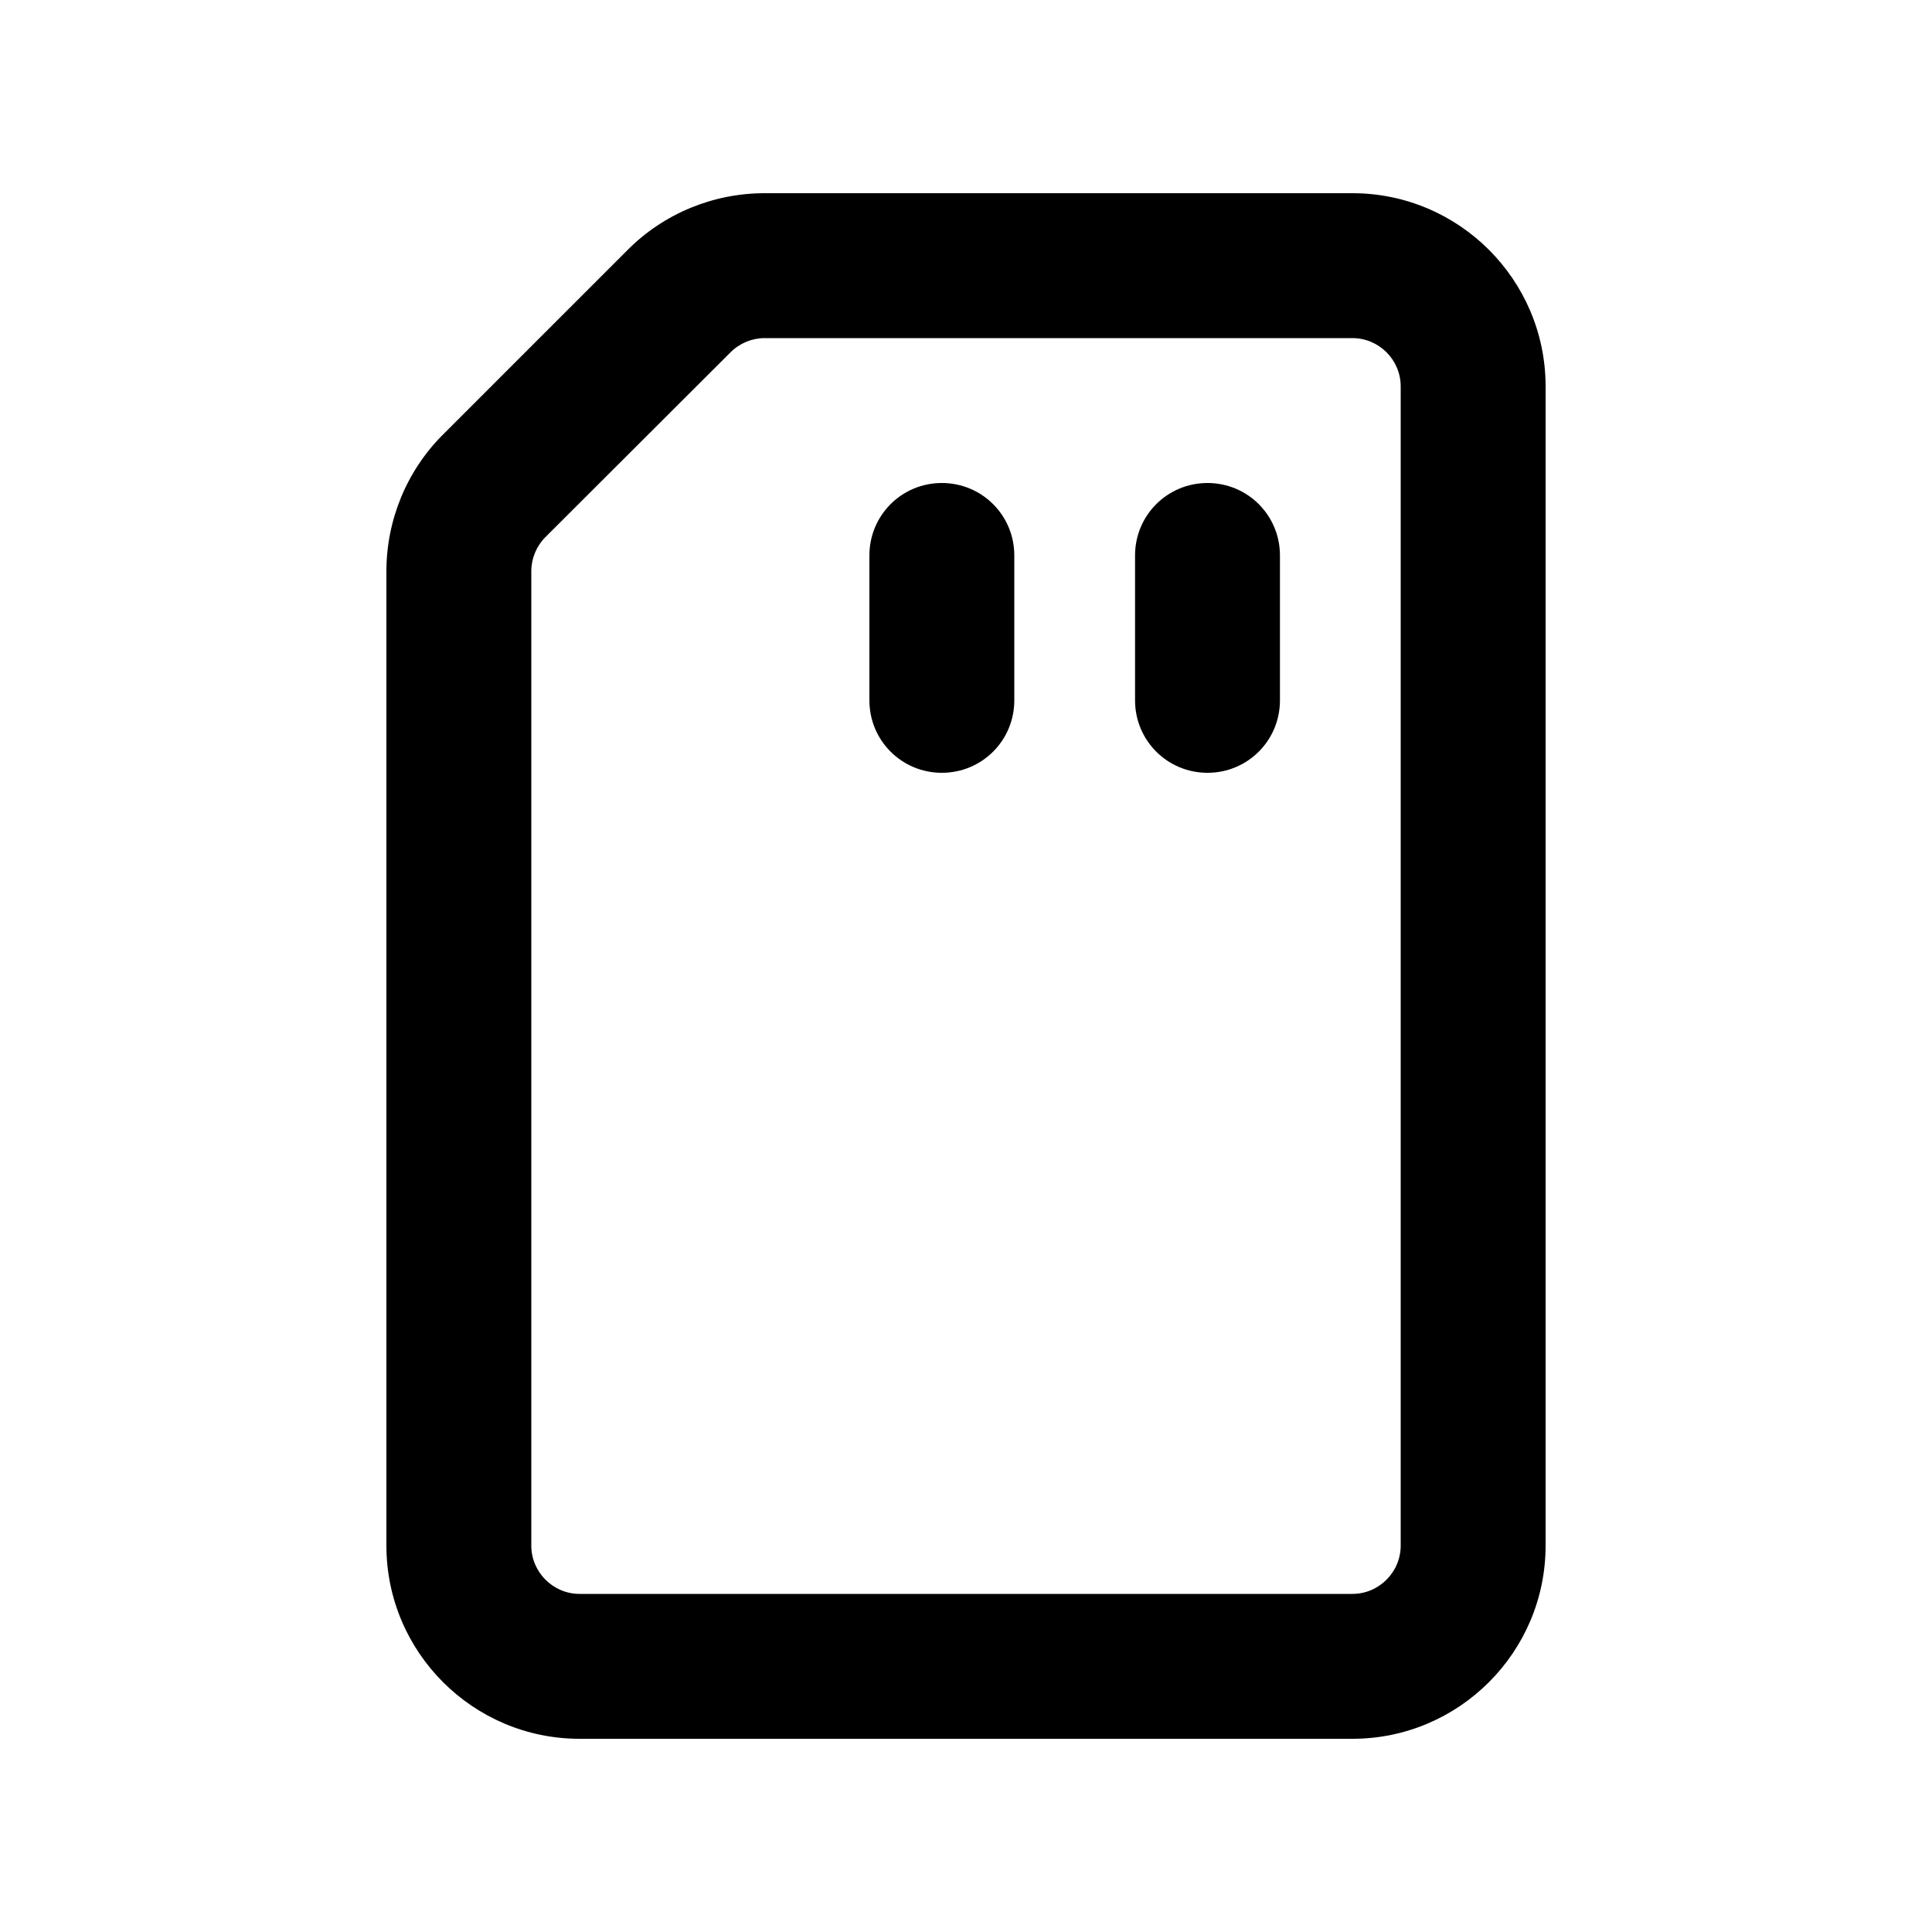 <svg xmlns="http://www.w3.org/2000/svg" viewBox="0 0 640 640"><!--! Font Awesome Pro 7.1.0 by @fontawesome - https://fontawesome.com License - https://fontawesome.com/license (Commercial License) Copyright 2025 Fonticons, Inc. --><path fill="currentColor" d="M180.7 177.9C177.7 180.9 176 185 176 189.2L176 512C176 520.8 183.2 528 192 528L448 528C456.8 528 464 520.8 464 512L464 128C464 119.2 456.8 112 448 112L253.3 112C249.1 112 245 113.7 242 116.7L180.7 177.9zM448 64C483.3 64 512 92.7 512 128L512 512C512 547.3 483.3 576 448 576L192 576C156.7 576 128 547.3 128 512L128 189.3C128 172.3 134.7 156 146.7 144L208 82.7C220 70.7 236.3 64 253.3 64L448 64zM336 184L336 232C336 245.3 325.3 256 312 256C298.7 256 288 245.3 288 232L288 184C288 170.7 298.7 160 312 160C325.3 160 336 170.7 336 184zM424 184L424 232C424 245.3 413.3 256 400 256C386.7 256 376 245.3 376 232L376 184C376 170.7 386.7 160 400 160C413.3 160 424 170.7 424 184z"/></svg>